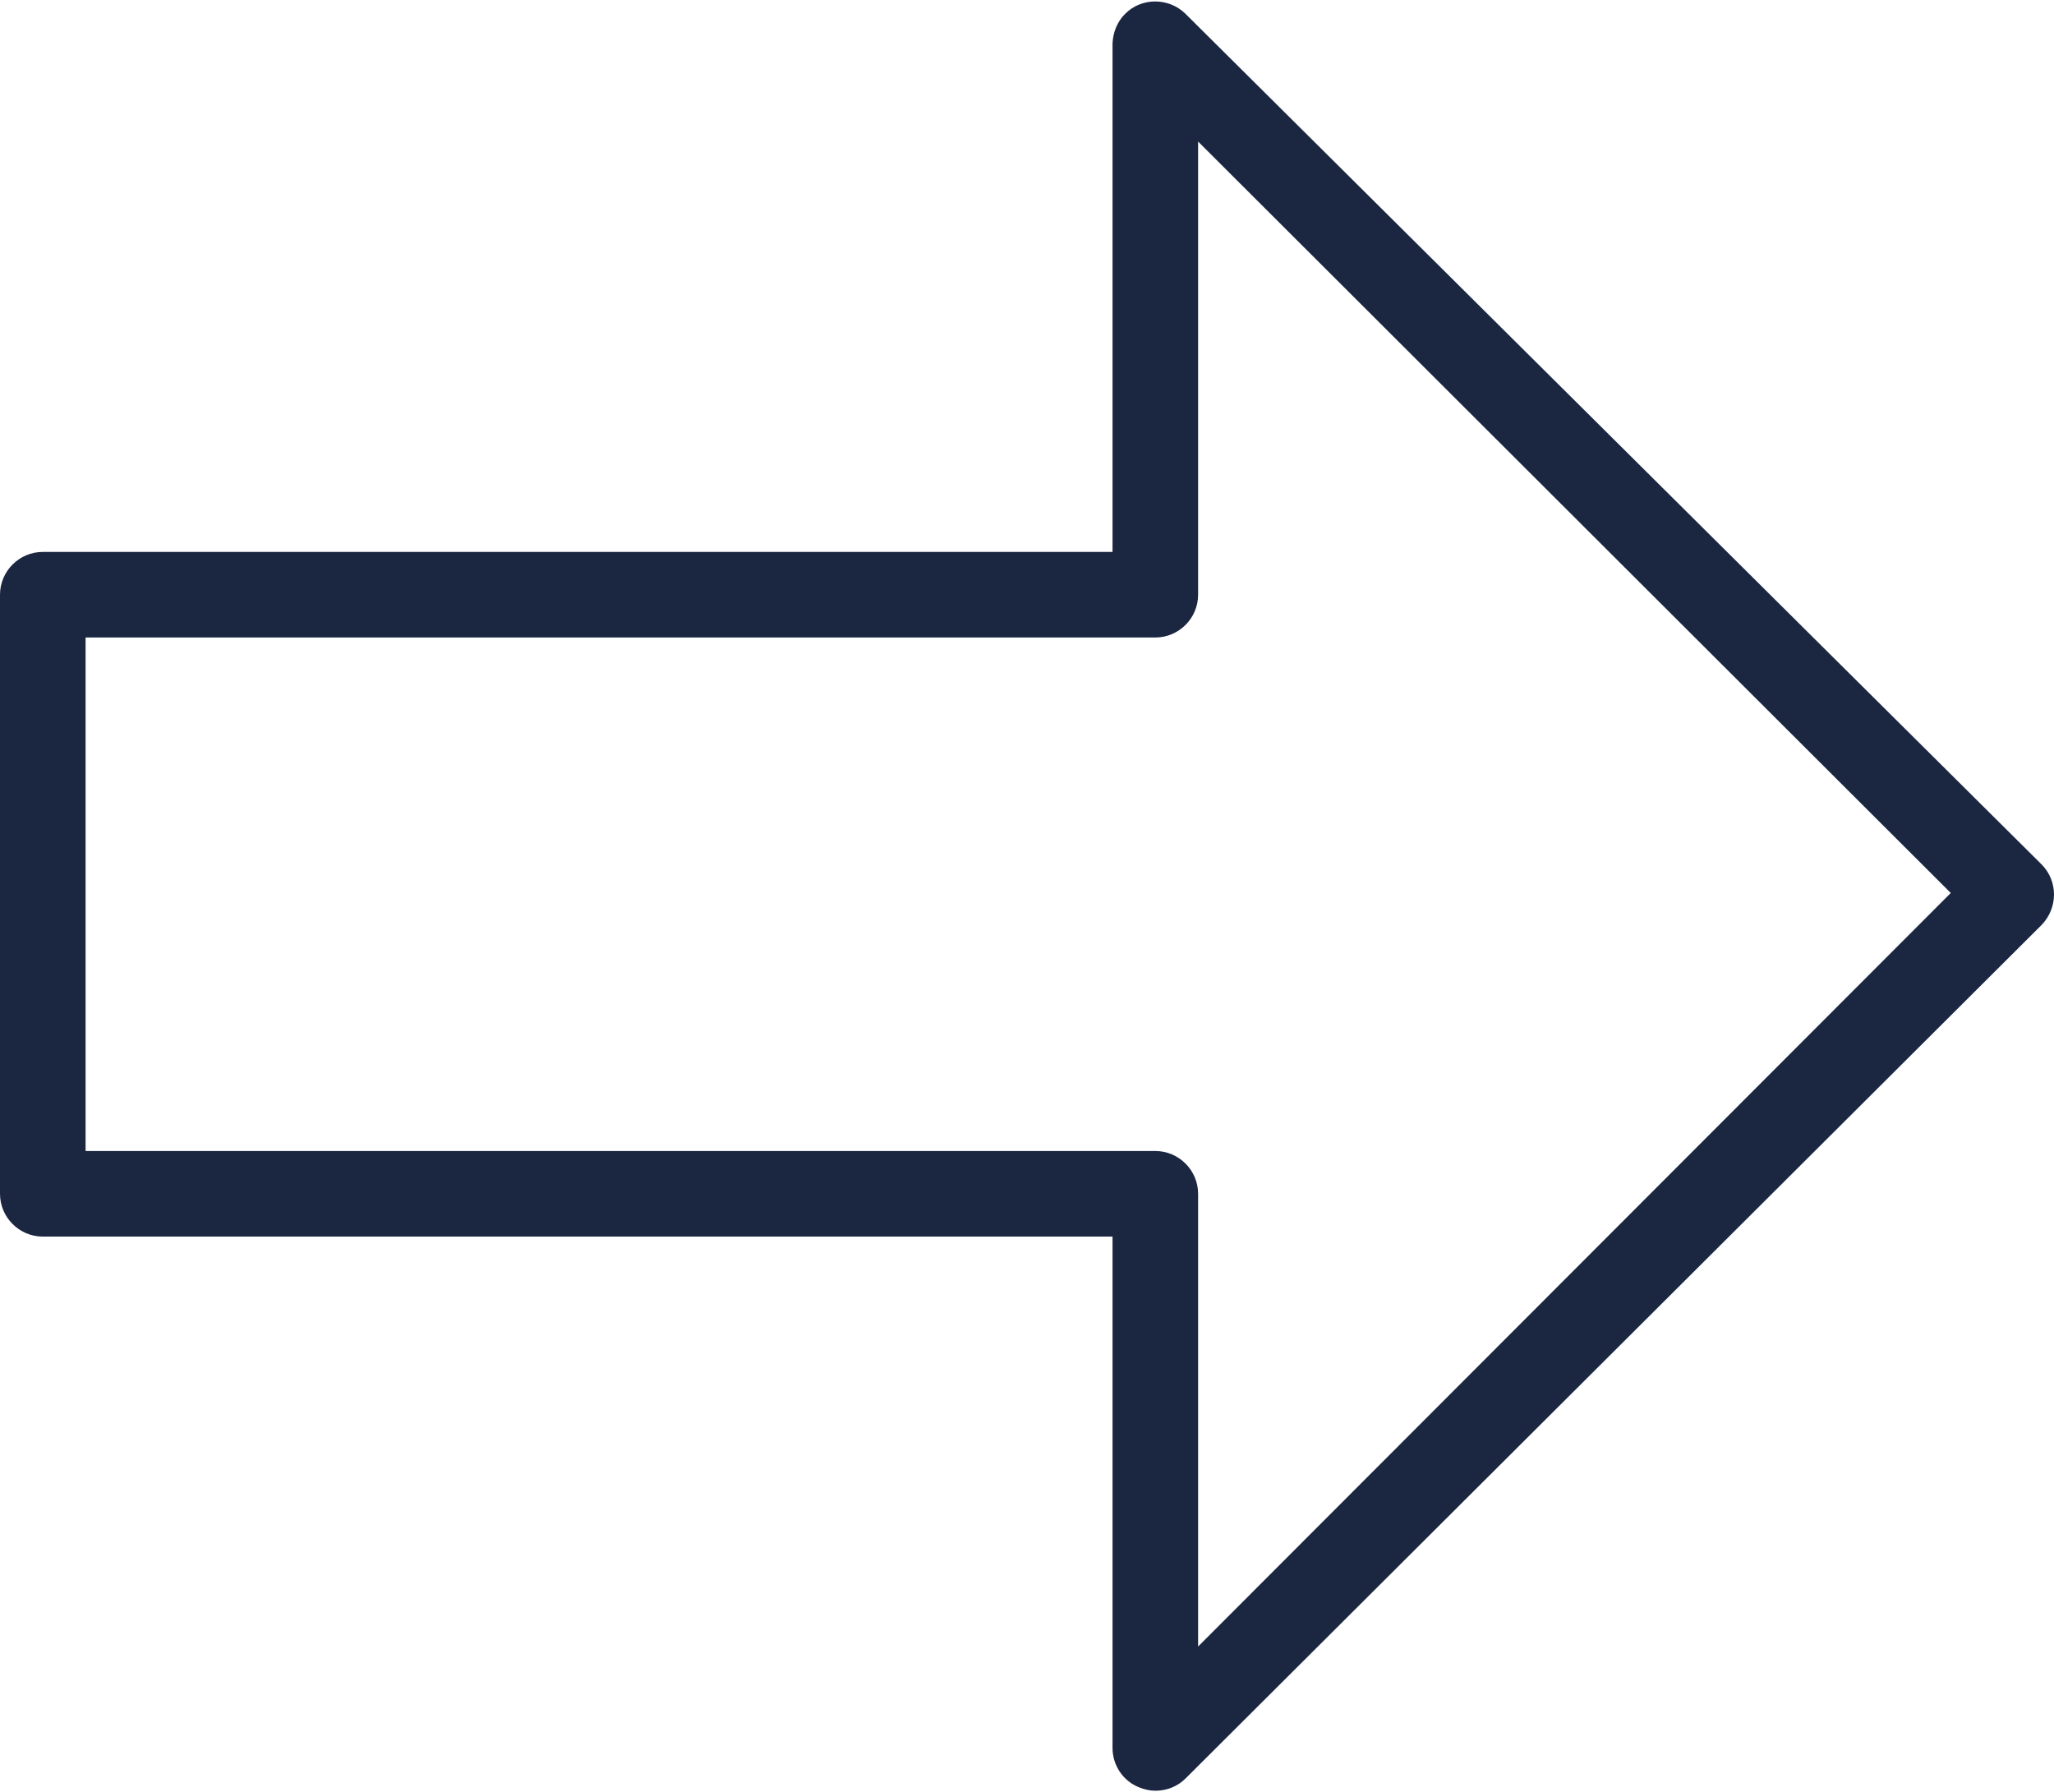 <svg width="800" height="698" viewBox="0 0 800 698" fill="none" xmlns="http://www.w3.org/2000/svg">
<path d="M795.125 336.615L461.643 5.298C455.143 -1.034 444.477 -1.034 438.144 5.466C435.144 8.466 433.477 12.633 433.312 16.965V214.955H16.666C7.5 214.955 0 222.454 0 231.621V464.941C0 474.108 7.5 481.608 16.666 481.608H433.312V680.764C433.312 687.431 437.311 693.597 443.644 696.096C445.644 696.929 447.811 697.429 449.976 697.429C454.476 697.429 458.643 695.762 461.808 692.597L795.124 360.281C801.625 353.615 801.625 343.115 795.125 336.615ZM466.643 641.265V464.941C466.643 455.775 459.143 448.275 449.976 448.275H33.331V248.286H449.976C459.143 248.286 466.643 240.786 466.643 231.619V55.13L759.794 347.782L466.643 641.265Z" fill="#1B2741"/>
</svg>
